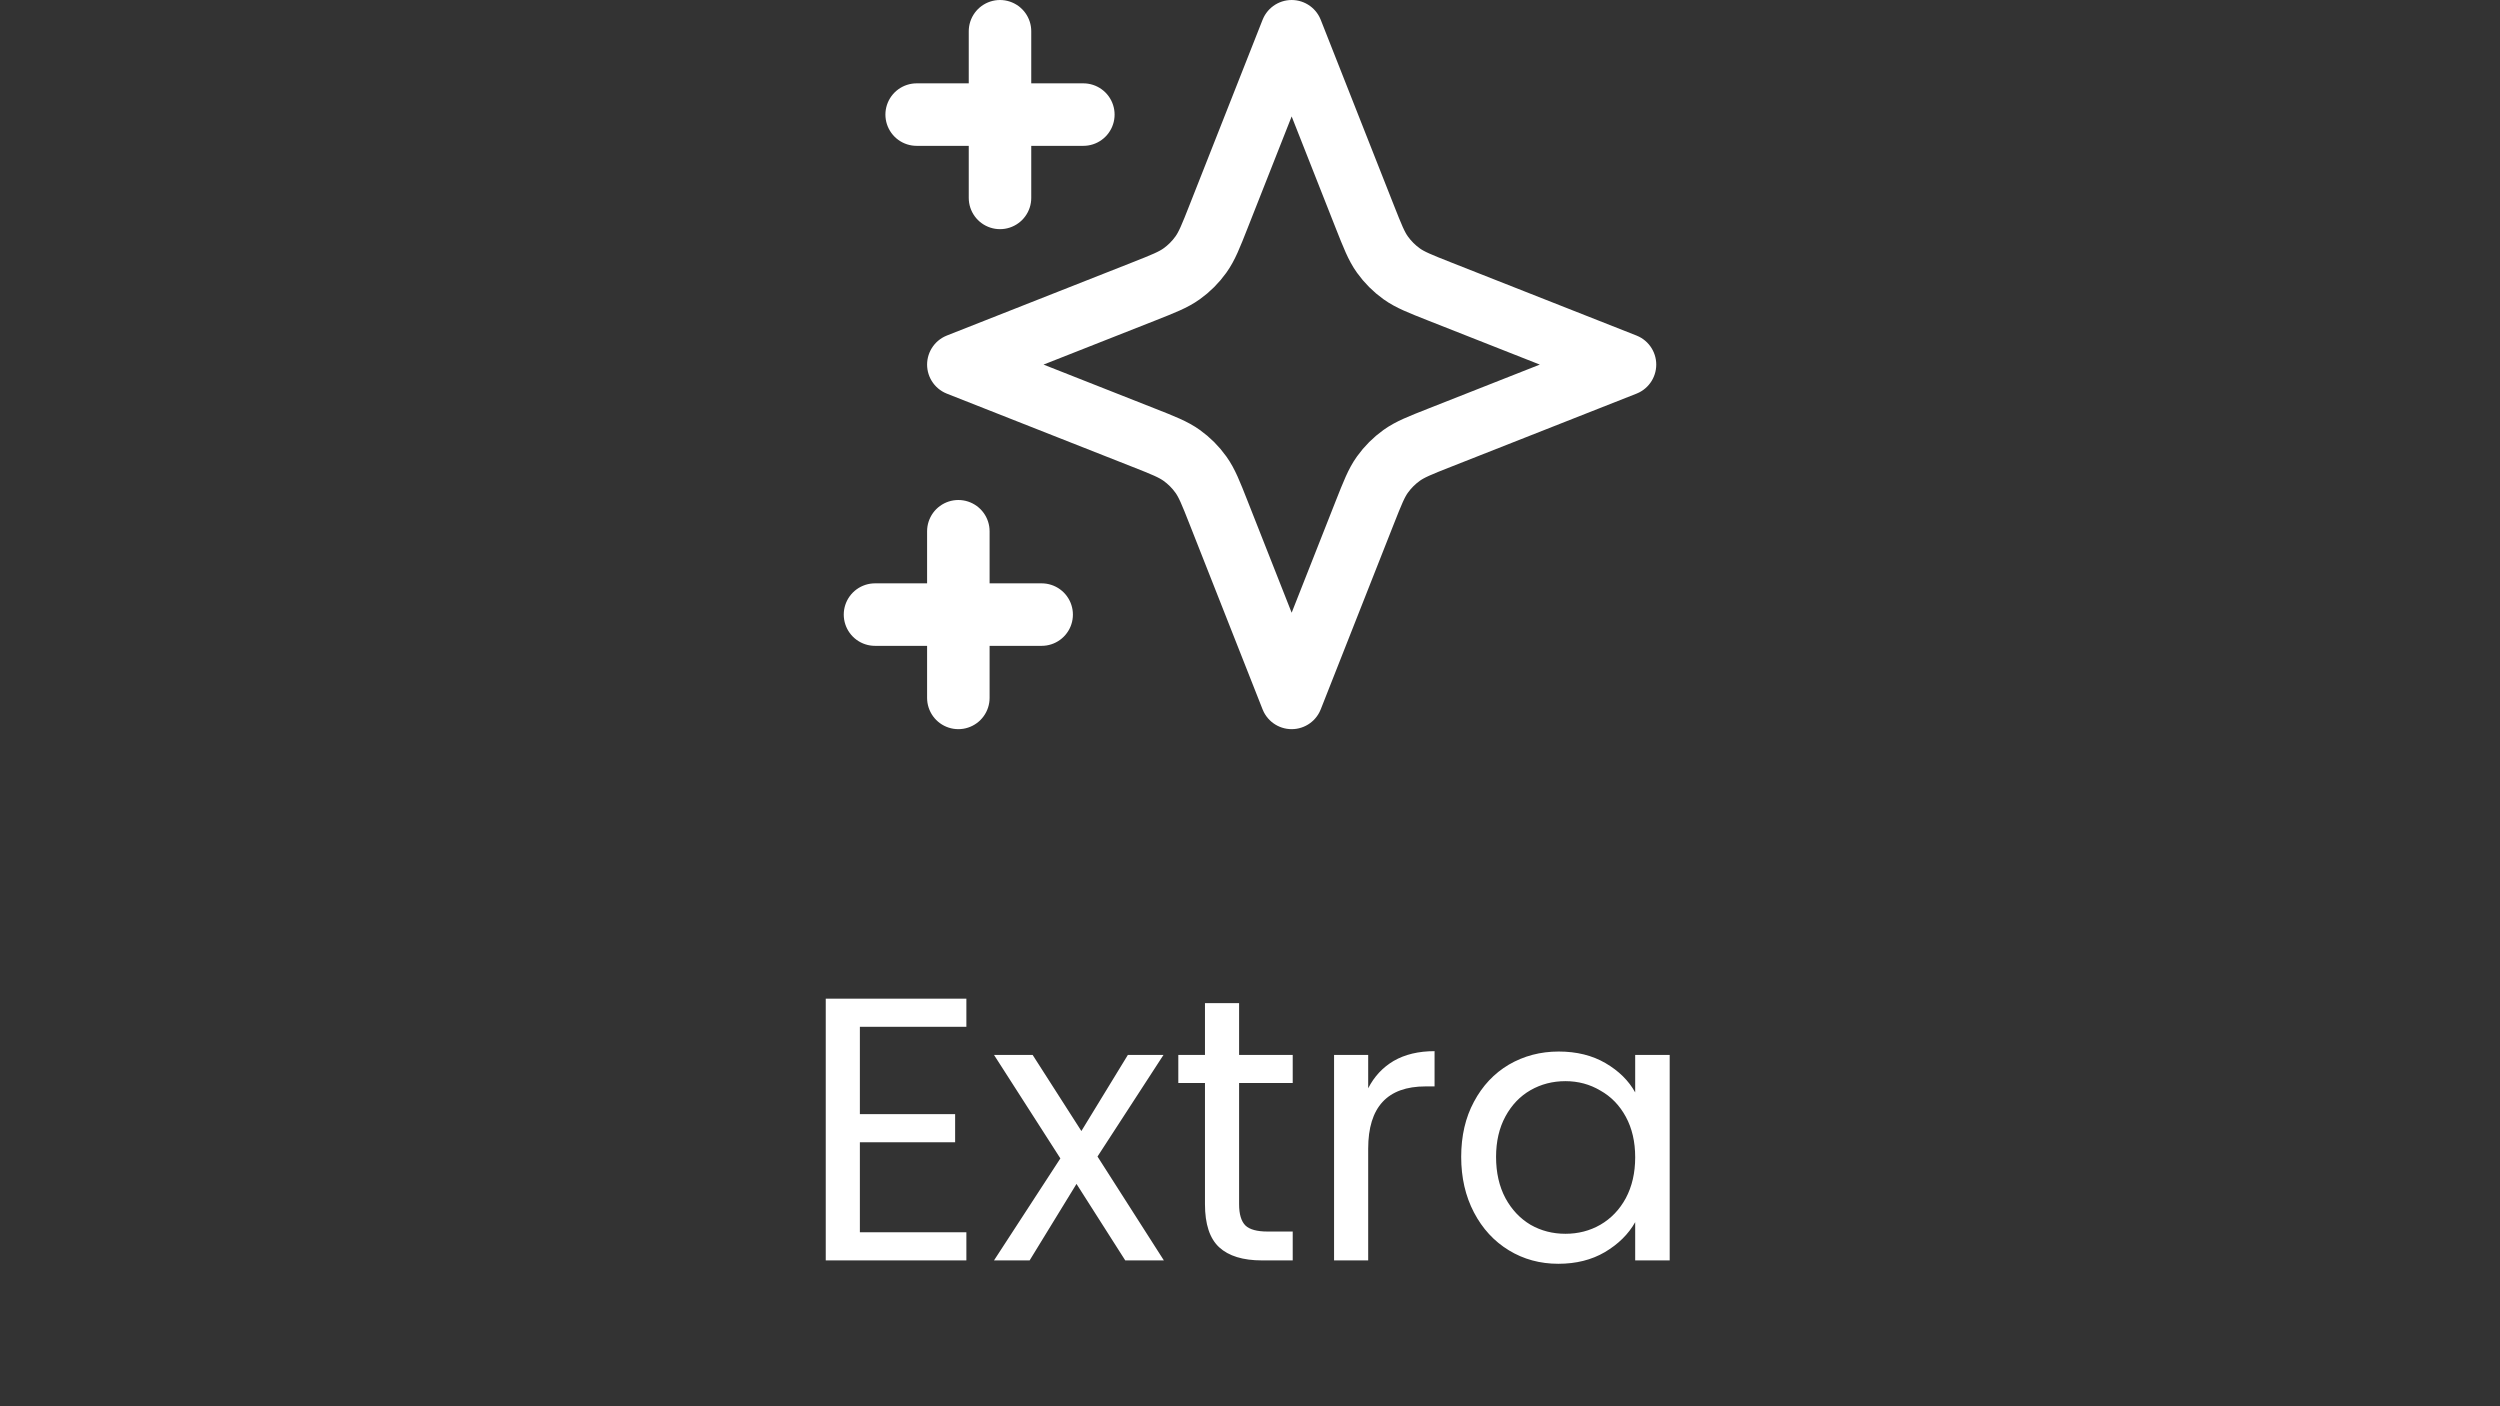 <svg width="80" height="45" viewBox="0 0 80 45" fill="none" xmlns="http://www.w3.org/2000/svg">
<rect x="0" y="0" width="80" height="45" fill="#333333" stroke="none"/>
<path d="M30.667 17V22.333M32 1V6.333M33.333 19.667H28M34.667 3.667H29.333M41.333 1L43.67 6.926C43.921 7.561 44.046 7.879 44.238 8.147C44.408 8.384 44.616 8.592 44.853 8.762C45.121 8.954 45.439 9.079 46.074 9.33L52 11.667L46.074 14.004C45.439 14.254 45.121 14.38 44.853 14.572C44.616 14.742 44.408 14.949 44.238 15.187C44.046 15.454 43.921 15.772 43.67 16.407L41.333 22.333L38.996 16.407C38.746 15.772 38.62 15.454 38.428 15.187C38.258 14.949 38.051 14.742 37.813 14.572C37.545 14.38 37.228 14.254 36.593 14.004L30.667 11.667L36.593 9.33C37.228 9.079 37.545 8.954 37.813 8.762C38.051 8.592 38.258 8.384 38.428 8.147C38.62 7.879 38.746 7.561 38.996 6.926L41.333 1Z" stroke="white" stroke-width="2" stroke-linecap="round" stroke-linejoin="round"/>
<path d="M27.516 32.857V35.653H30.564V36.553H27.516V39.433H30.924V40.333H26.424V31.957H30.924V32.857H27.516ZM36.008 40.333L34.448 37.885L32.948 40.333H31.808L33.932 37.069L31.808 33.757H33.044L34.604 36.193L36.092 33.757H37.232L35.12 37.009L37.244 40.333H36.008ZM39.651 34.657V38.533C39.651 38.853 39.718 39.081 39.855 39.217C39.99 39.345 40.227 39.409 40.562 39.409H41.367V40.333H40.383C39.775 40.333 39.319 40.193 39.014 39.913C38.711 39.633 38.559 39.173 38.559 38.533V34.657H37.706V33.757H38.559V32.101H39.651V33.757H41.367V34.657H39.651ZM43.782 34.825C43.974 34.449 44.246 34.157 44.598 33.949C44.958 33.741 45.394 33.637 45.906 33.637V34.765H45.618C44.394 34.765 43.782 35.429 43.782 36.757V40.333H42.69V33.757H43.782V34.825ZM46.758 37.021C46.758 36.349 46.894 35.761 47.166 35.257C47.438 34.745 47.81 34.349 48.282 34.069C48.762 33.789 49.294 33.649 49.878 33.649C50.454 33.649 50.954 33.773 51.378 34.021C51.802 34.269 52.118 34.581 52.326 34.957V33.757H53.43V40.333H52.326V39.109C52.11 39.493 51.786 39.813 51.354 40.069C50.93 40.317 50.434 40.441 49.866 40.441C49.282 40.441 48.754 40.297 48.282 40.009C47.81 39.721 47.438 39.317 47.166 38.797C46.894 38.277 46.758 37.685 46.758 37.021ZM52.326 37.033C52.326 36.537 52.226 36.105 52.026 35.737C51.826 35.369 51.554 35.089 51.21 34.897C50.874 34.697 50.502 34.597 50.094 34.597C49.686 34.597 49.314 34.693 48.978 34.885C48.642 35.077 48.374 35.357 48.174 35.725C47.974 36.093 47.874 36.525 47.874 37.021C47.874 37.525 47.974 37.965 48.174 38.341C48.374 38.709 48.642 38.993 48.978 39.193C49.314 39.385 49.686 39.481 50.094 39.481C50.502 39.481 50.874 39.385 51.21 39.193C51.554 38.993 51.826 38.709 52.026 38.341C52.226 37.965 52.326 37.529 52.326 37.033Z" fill="white"/>
</svg>
